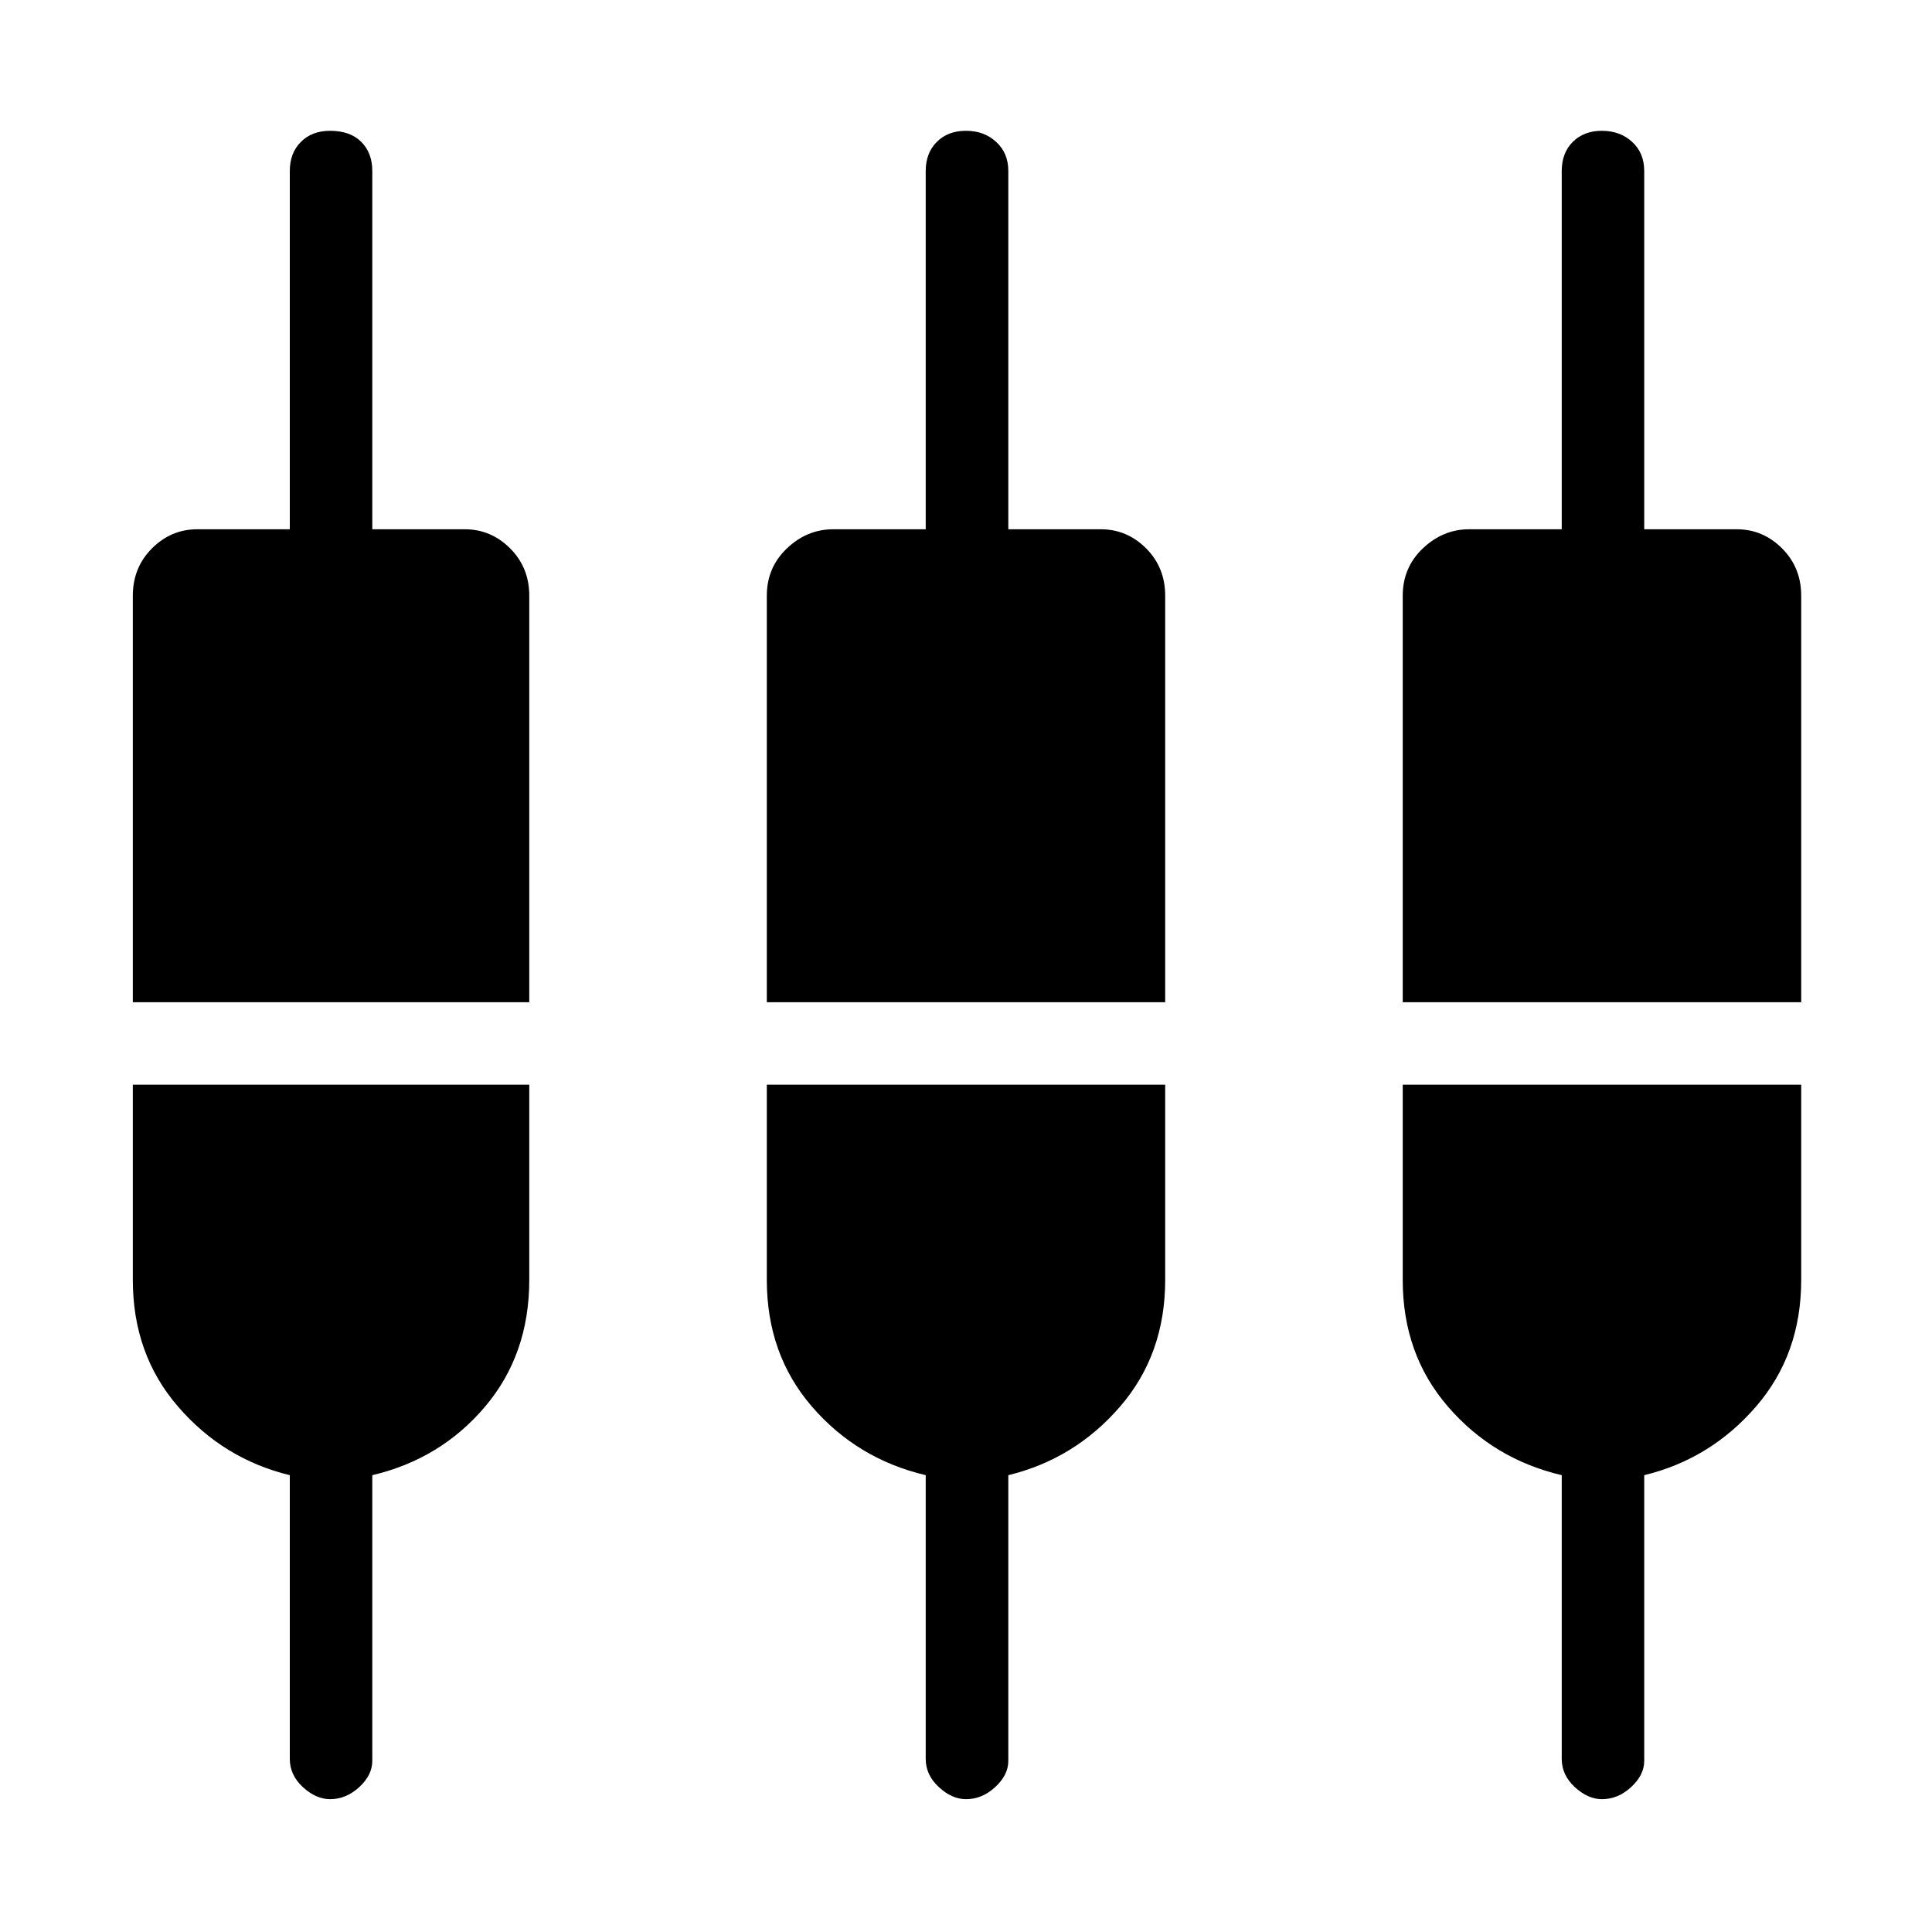 <svg xmlns="http://www.w3.org/2000/svg" height="20" width="20"><path d="M3.417 18.625Q3.271 18.625 3.135 18.5Q3 18.375 3 18.208V15.271Q2.312 15.104 1.844 14.562Q1.375 14.021 1.375 13.25V11.229H5.479V13.25Q5.479 14.021 5.021 14.562Q4.562 15.104 3.854 15.271V18.229Q3.854 18.375 3.719 18.5Q3.583 18.625 3.417 18.625ZM10 18.625Q9.854 18.625 9.719 18.5Q9.583 18.375 9.583 18.208V15.271Q8.875 15.104 8.406 14.562Q7.938 14.021 7.938 13.25V11.229H12.062V13.25Q12.062 14.021 11.594 14.562Q11.125 15.104 10.438 15.271V18.229Q10.438 18.375 10.302 18.5Q10.167 18.625 10 18.625ZM16.583 18.625Q16.438 18.625 16.302 18.5Q16.167 18.375 16.167 18.208V15.271Q15.458 15.104 14.99 14.562Q14.521 14.021 14.521 13.25V11.229H18.646V13.25Q18.646 14.021 18.177 14.562Q17.708 15.104 17.021 15.271V18.229Q17.021 18.375 16.885 18.5Q16.75 18.625 16.583 18.625ZM1.375 10.375V6.167Q1.375 5.875 1.573 5.677Q1.771 5.479 2.042 5.479H3V1.771Q3 1.583 3.115 1.469Q3.229 1.354 3.417 1.354Q3.625 1.354 3.74 1.469Q3.854 1.583 3.854 1.771V5.479H4.812Q5.083 5.479 5.281 5.677Q5.479 5.875 5.479 6.167V10.375ZM7.938 10.375V6.167Q7.938 5.875 8.146 5.677Q8.354 5.479 8.625 5.479H9.583V1.771Q9.583 1.583 9.698 1.469Q9.812 1.354 10 1.354Q10.188 1.354 10.312 1.469Q10.438 1.583 10.438 1.771V5.479H11.396Q11.667 5.479 11.865 5.677Q12.062 5.875 12.062 6.167V10.375ZM14.521 10.375V6.167Q14.521 5.875 14.729 5.677Q14.938 5.479 15.208 5.479H16.167V1.771Q16.167 1.583 16.281 1.469Q16.396 1.354 16.583 1.354Q16.771 1.354 16.896 1.469Q17.021 1.583 17.021 1.771V5.479H17.979Q18.25 5.479 18.448 5.677Q18.646 5.875 18.646 6.167V10.375Z"/></svg>